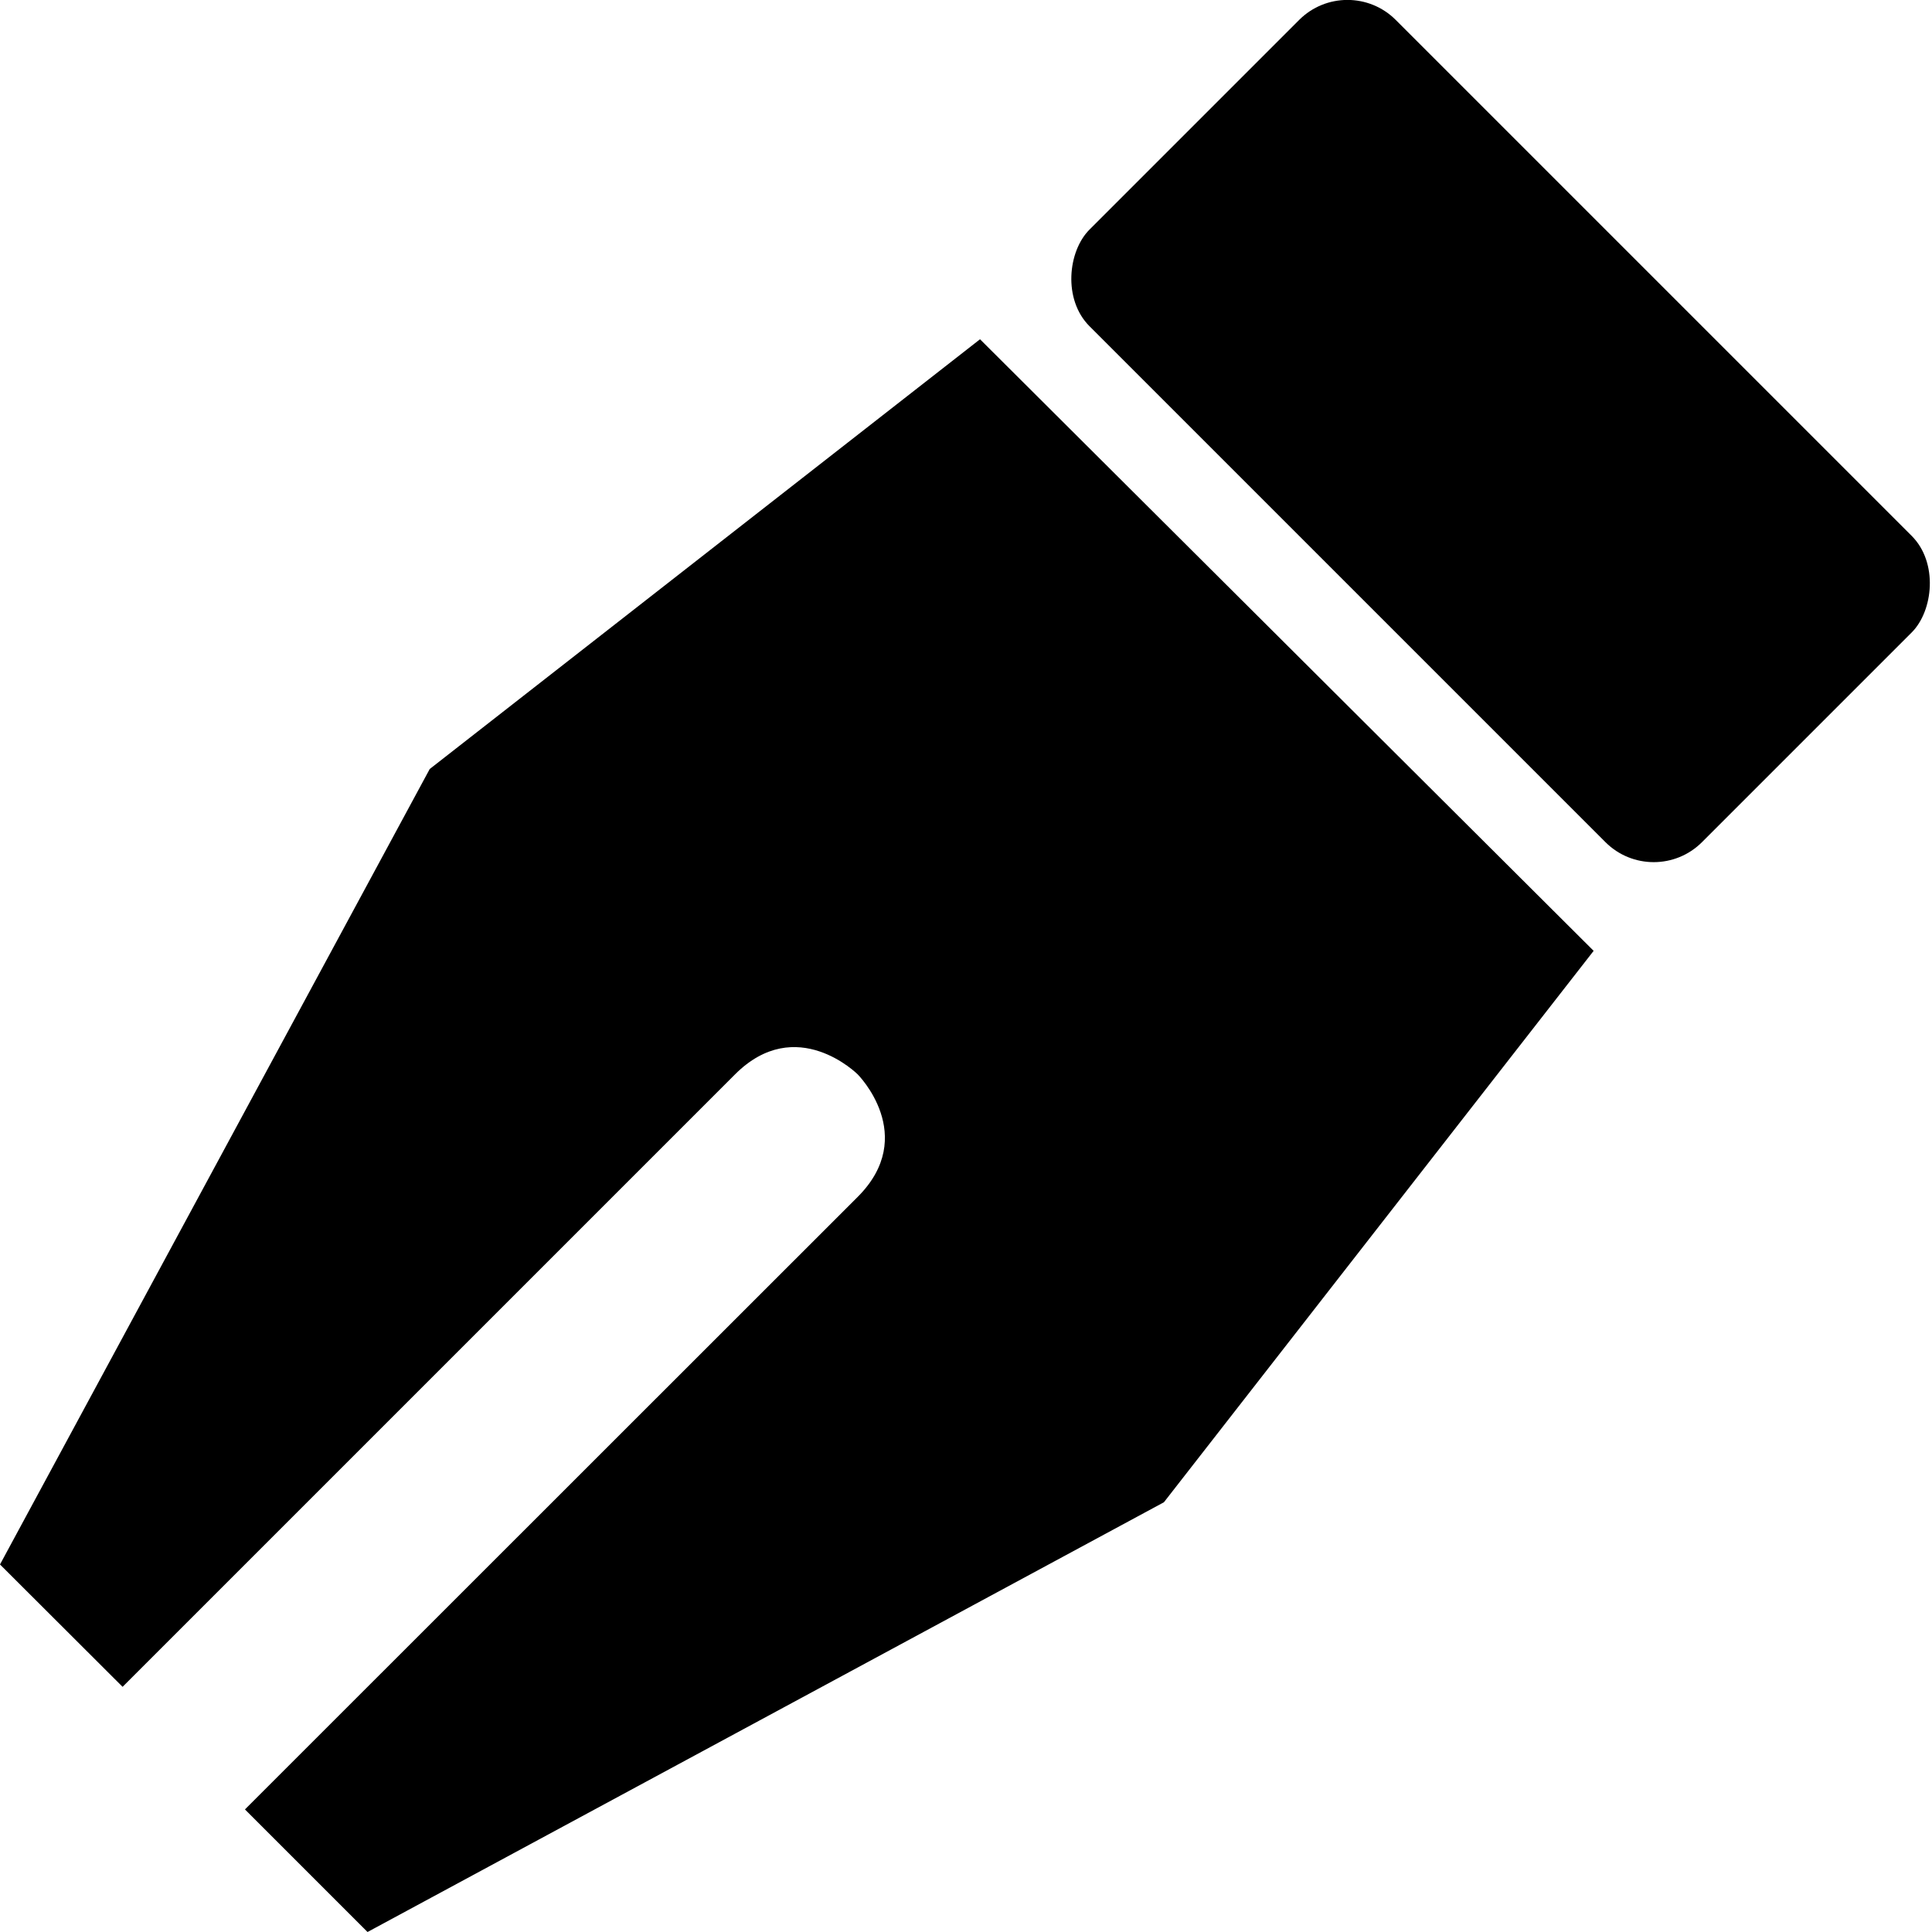<svg xmlns="http://www.w3.org/2000/svg" viewBox="0 0 85.42 85.42"><title>pen</title><g id="Layer_2" data-name="Layer 2"><g id="Layer_1-2" data-name="Layer 1"><path d="M43.33,15,19,34,0,69.17l5.42,5.41L32.5,47.5c2.71-2.71,5.42,0,5.42,0s2.71,2.71,0,5.42L10.83,80l5.42,5.42,35.21-19,19-24.38Z"/><rect x="47.2" y="9.49" width="38.3" height="19.15" rx="3.02" ry="3.02" transform="translate(32.91 -41.34) rotate(45)"/></g></g></svg>